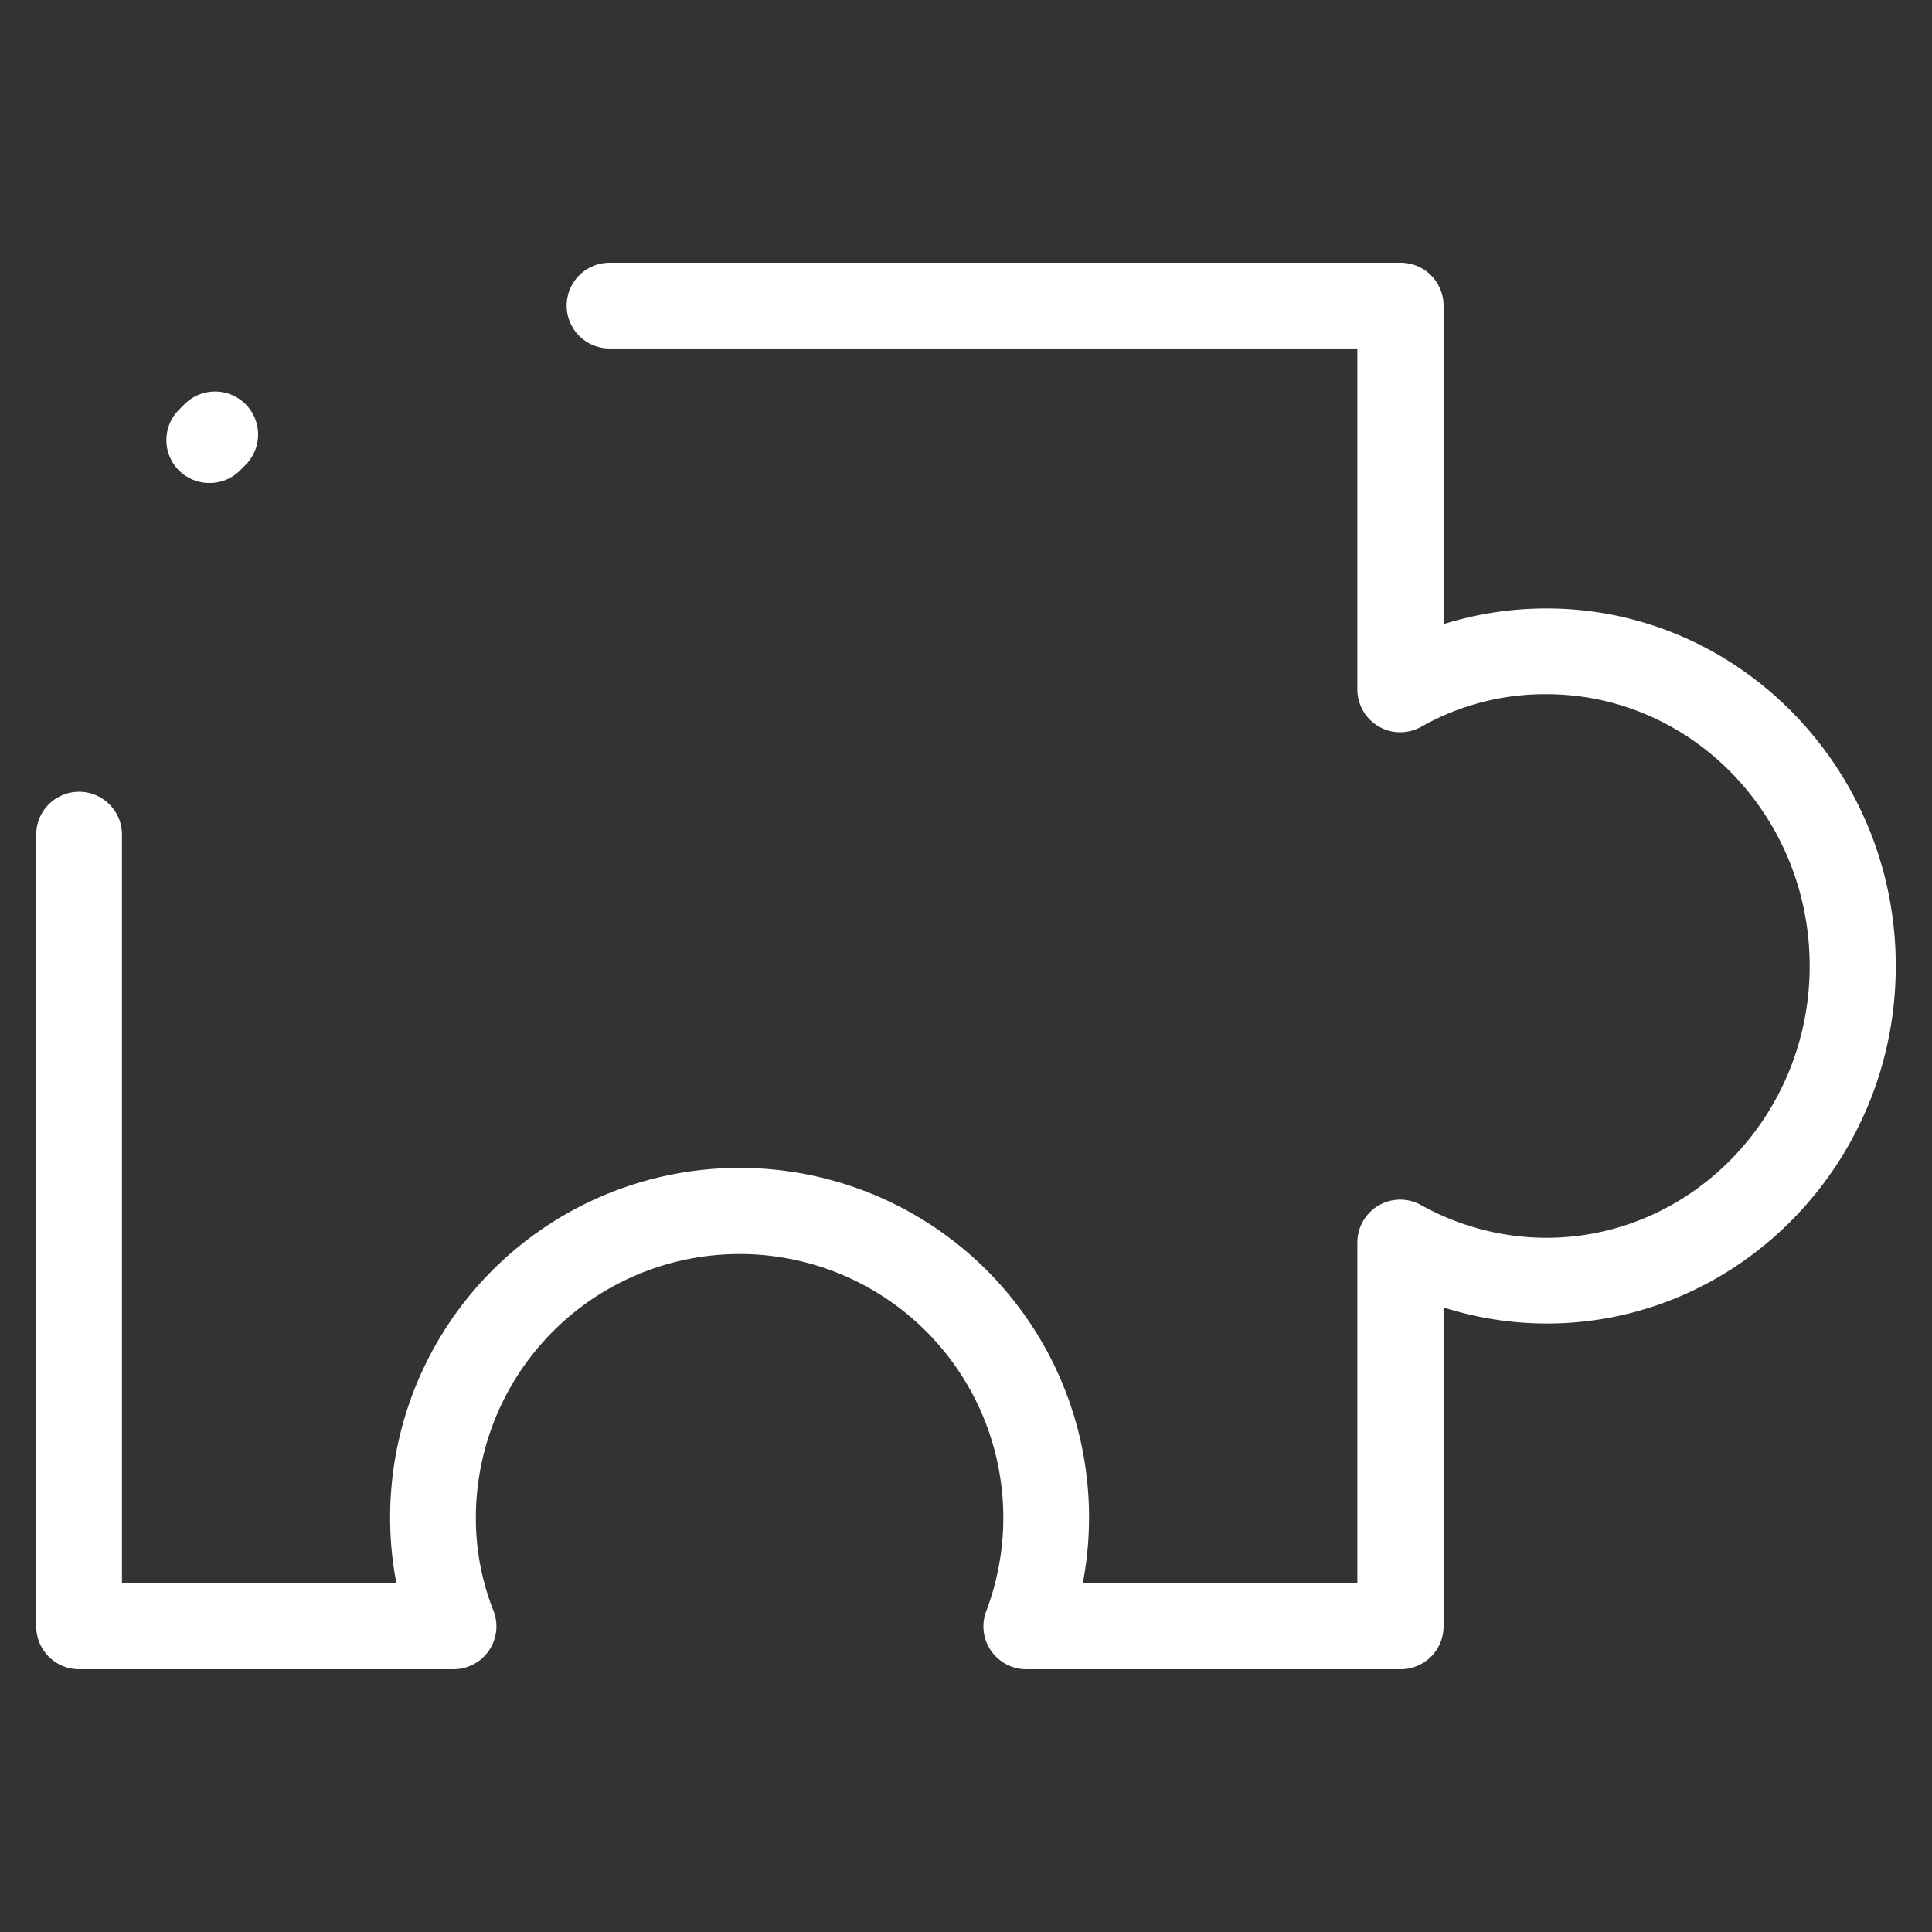 <svg id="Layer_1" data-name="Layer 1" xmlns="http://www.w3.org/2000/svg" viewBox="0 0 160 160"><rect x="0" y="0" width="160" height="160" fill="#333333" stroke="none"/><defs><style>.cls-1{fill:#fff;}</style></defs><title>201216_Logo Albstadt</title><path class="cls-1" d="M116,138.24H85a3.55,3.55,0,0,1-3.33-4.8,21.84,21.84,0,1,0-42.26-7.75,20.81,20.81,0,0,0,1.45,7.69,3.55,3.55,0,0,1-3.3,4.86h-31A3.55,3.55,0,0,1,3,134.69V69.12a3.55,3.55,0,1,1,7.1,0v62H32.83a28.41,28.41,0,0,1-.52-5.45,28.94,28.94,0,1,1,57.36,5.45h22.74V102.9a3.55,3.55,0,0,1,5.28-3.1,21.36,21.36,0,0,0,10.37,2.71c12,0,21.81-10.1,21.81-22.51s-9.78-22.51-21.81-22.51a20.77,20.77,0,0,0-10.33,2.68,3.55,3.55,0,0,1-5.32-3.08V28.86H50.48a3.55,3.55,0,1,1,0-7.1H116a3.55,3.55,0,0,1,3.55,3.55V51.69a28.44,28.44,0,0,1,8.54-1.3C144,50.39,157,63.67,157,80s-13,29.61-28.91,29.61a28.34,28.34,0,0,1-8.54-1.33v26.4A3.55,3.55,0,0,1,116,138.24ZM17.29,40a3.55,3.55,0,0,1-2.53-6l.55-.55a3.55,3.55,0,1,1,5,5.08l-.45.45A3.54,3.54,0,0,1,17.29,40Z"/></svg>